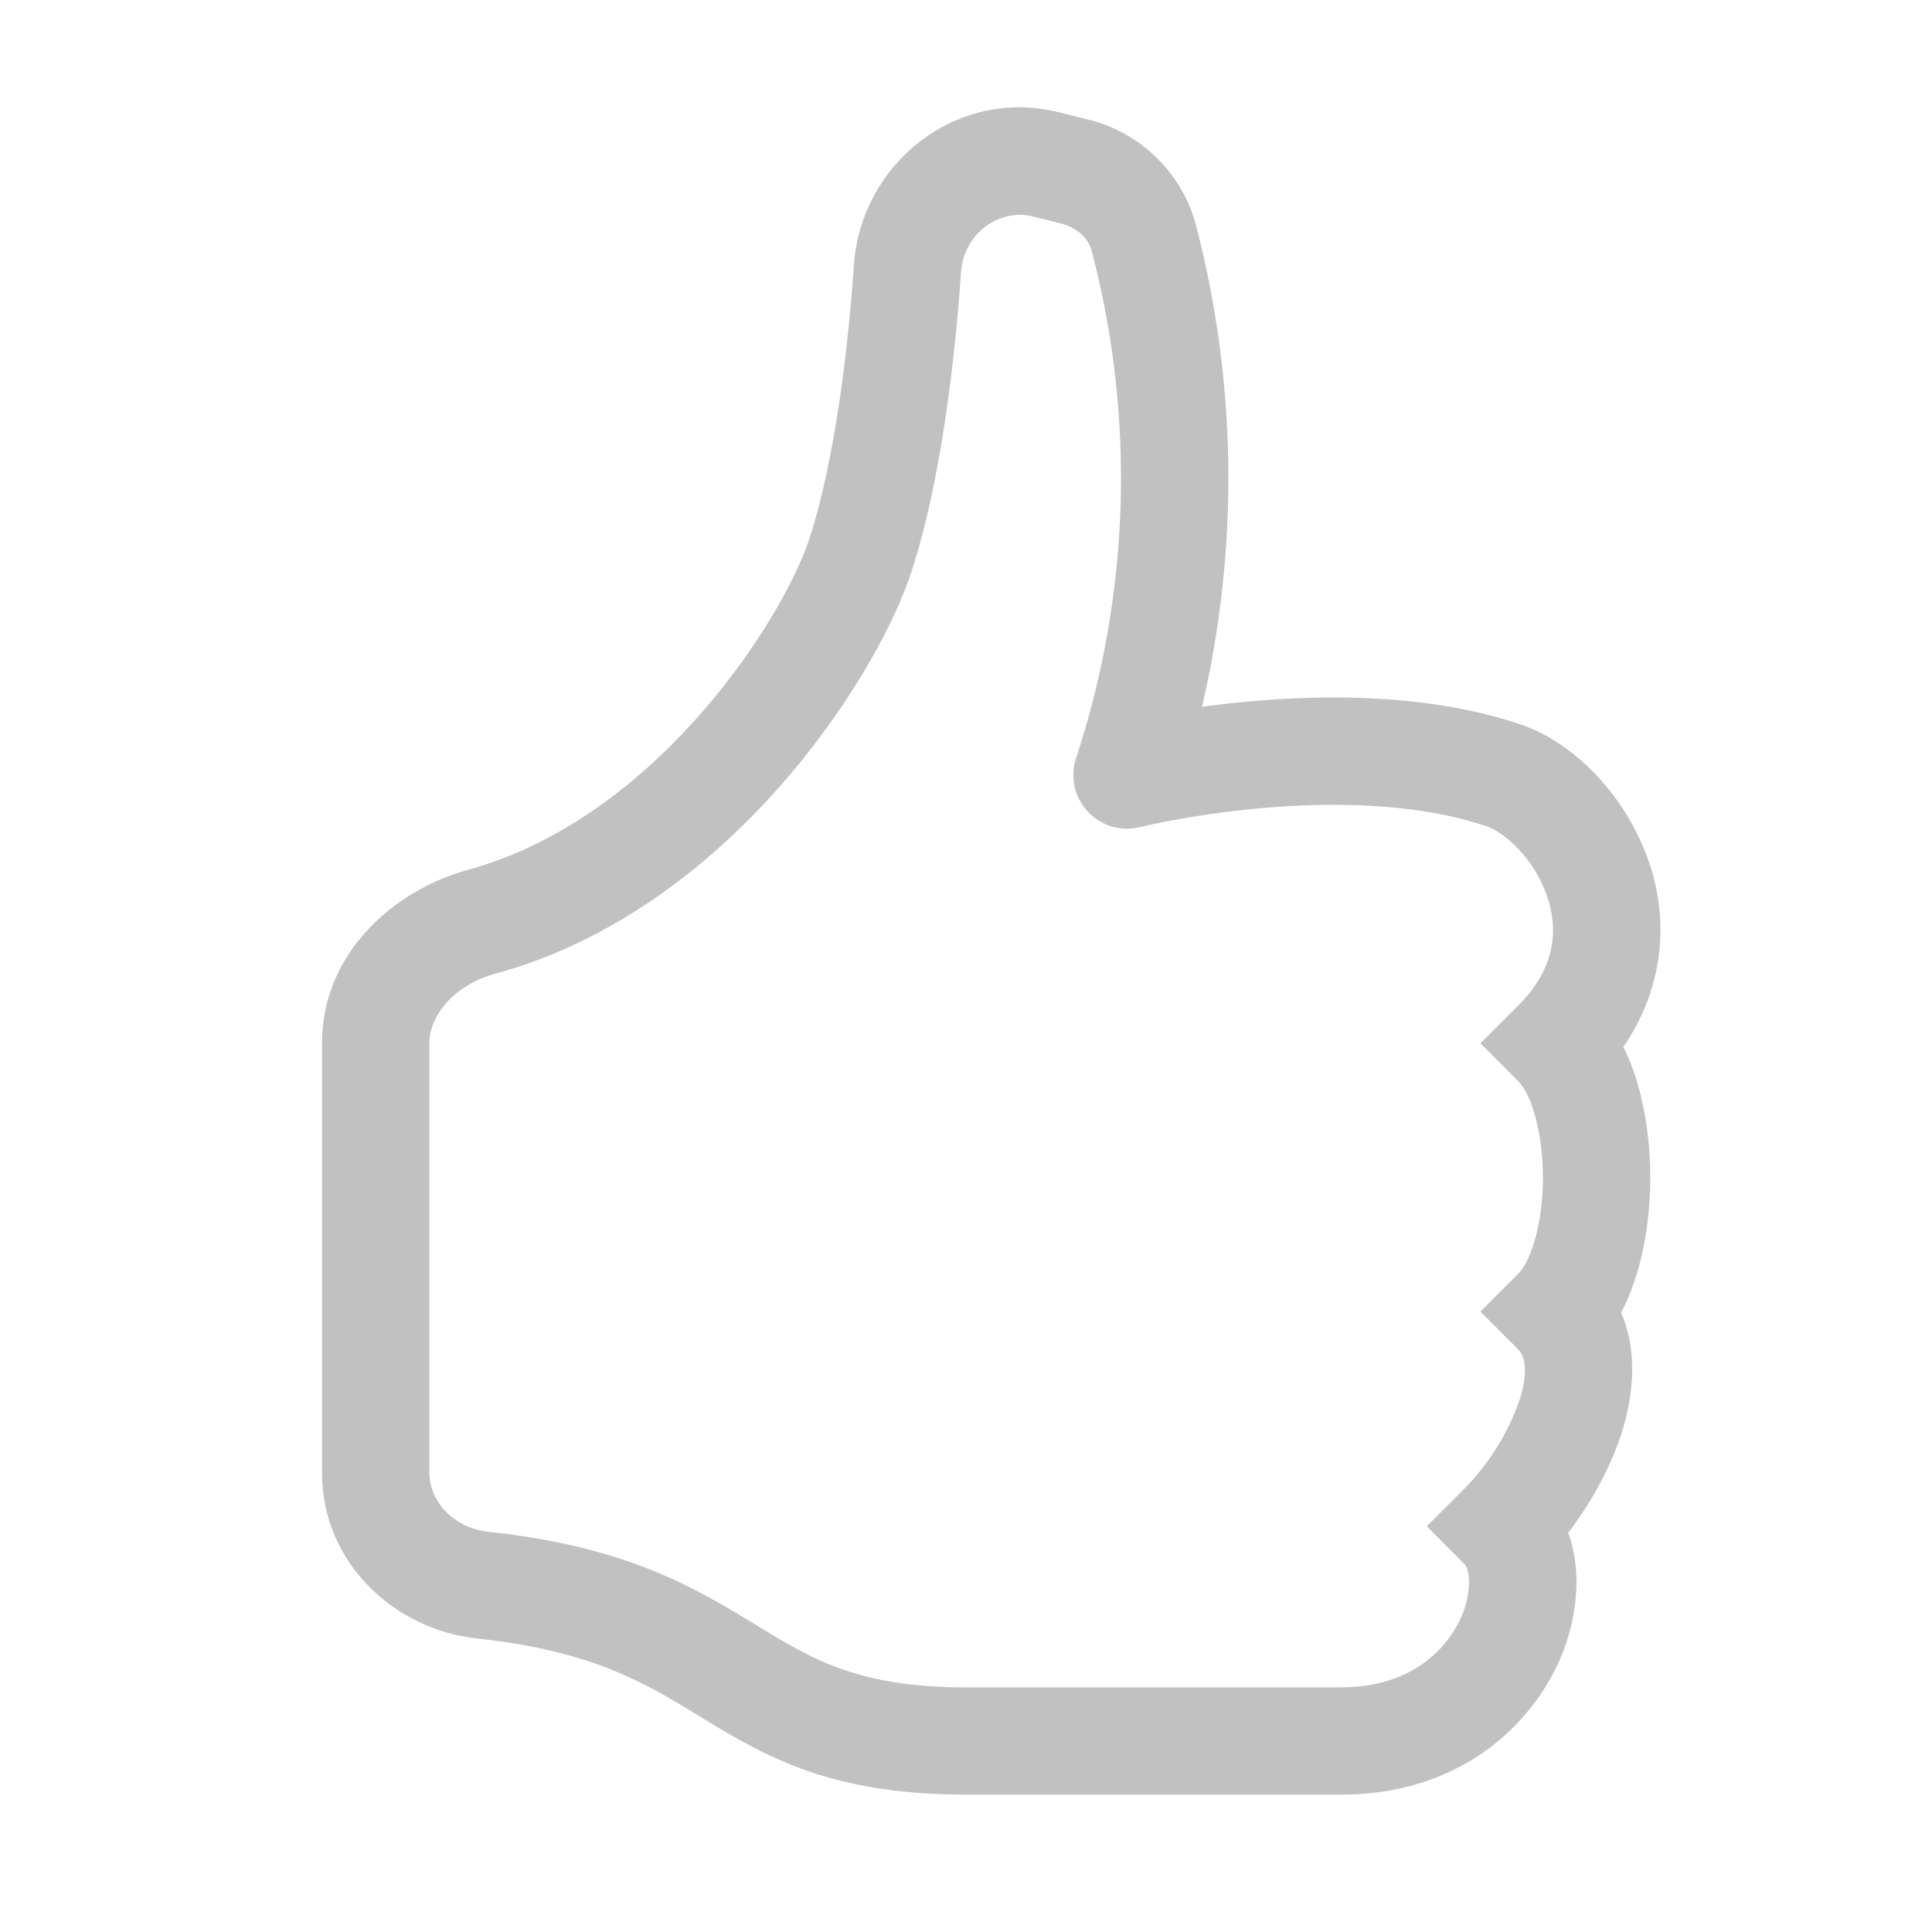<svg width="18" height="18" viewBox="0 0 18 18" fill="none" xmlns="http://www.w3.org/2000/svg">
<g clip-path="url(#clip0_287_3690)">
<path d="M9.864 1.046C8.908 0.807 8.02 1.53 7.956 2.466C7.884 3.517 7.726 4.482 7.528 5.056C7.403 5.416 7.049 6.069 6.488 6.695C5.931 7.318 5.206 7.873 4.357 8.105C3.685 8.288 3 8.87 3 9.72V13.721C3 14.566 3.682 15.185 4.448 15.266C5.518 15.38 6.012 15.681 6.516 15.989L6.564 16.019C6.836 16.184 7.142 16.367 7.534 16.503C7.931 16.639 8.395 16.72 9 16.72H12.5C13.437 16.72 14.099 16.243 14.434 15.656C14.596 15.379 14.683 15.065 14.688 14.744C14.688 14.592 14.665 14.432 14.611 14.28C14.812 14.017 14.991 13.702 15.099 13.379C15.209 13.049 15.271 12.617 15.103 12.23C15.172 12.1 15.223 11.961 15.262 11.827C15.339 11.557 15.375 11.259 15.375 10.97C15.375 10.682 15.339 10.385 15.262 10.114C15.227 9.989 15.181 9.868 15.124 9.752C15.299 9.503 15.412 9.215 15.453 8.914C15.493 8.612 15.461 8.305 15.358 8.018C15.152 7.426 14.676 6.918 14.158 6.746C13.311 6.464 12.355 6.47 11.642 6.535C11.494 6.548 11.346 6.565 11.199 6.585C11.546 5.099 11.525 3.552 11.137 2.076C11.07 1.84 10.94 1.626 10.762 1.456C10.584 1.286 10.364 1.167 10.125 1.111L9.864 1.046ZM12.5 15.721H9C8.49 15.721 8.137 15.652 7.86 15.557C7.579 15.46 7.354 15.329 7.084 15.164L7.044 15.14C6.489 14.801 5.846 14.409 4.554 14.272C4.221 14.236 4 13.982 4 13.722V9.72C4 9.466 4.226 9.177 4.62 9.07C5.715 8.77 6.597 8.074 7.234 7.362C7.869 6.652 8.298 5.887 8.472 5.384C8.715 4.684 8.879 3.616 8.954 2.534C8.979 2.172 9.314 1.94 9.621 2.016L9.883 2.082C10.043 2.122 10.141 2.225 10.171 2.337C10.579 3.893 10.529 5.534 10.026 7.062C9.998 7.147 9.992 7.238 10.011 7.326C10.03 7.413 10.072 7.494 10.133 7.56C10.194 7.626 10.271 7.674 10.357 7.7C10.443 7.726 10.534 7.728 10.621 7.706L10.624 7.705L10.638 7.702L10.696 7.688C11.038 7.615 11.384 7.563 11.732 7.531C12.395 7.471 13.189 7.477 13.842 7.695C14.017 7.753 14.292 7.995 14.412 8.345C14.519 8.653 14.499 9.015 14.146 9.367L13.793 9.72L14.146 10.074C14.189 10.117 14.251 10.215 14.3 10.389C14.348 10.556 14.375 10.759 14.375 10.97C14.375 11.182 14.348 11.384 14.3 11.552C14.25 11.726 14.189 11.824 14.146 11.867L13.793 12.22L14.146 12.574C14.193 12.621 14.255 12.751 14.151 13.062C14.043 13.364 13.87 13.638 13.646 13.867L13.293 14.22L13.646 14.574C13.652 14.579 13.687 14.624 13.687 14.744C13.683 14.891 13.641 15.034 13.566 15.16C13.401 15.448 13.063 15.72 12.5 15.72V15.721Z" fill="#858585" fill-opacity="0.5"/>
</g>
<defs>
<clipPath id="clip0_287_3690">
<rect width="16" height="16" fill="white" transform="translate(1 1)"/>
</clipPath>
</defs>
</svg>
